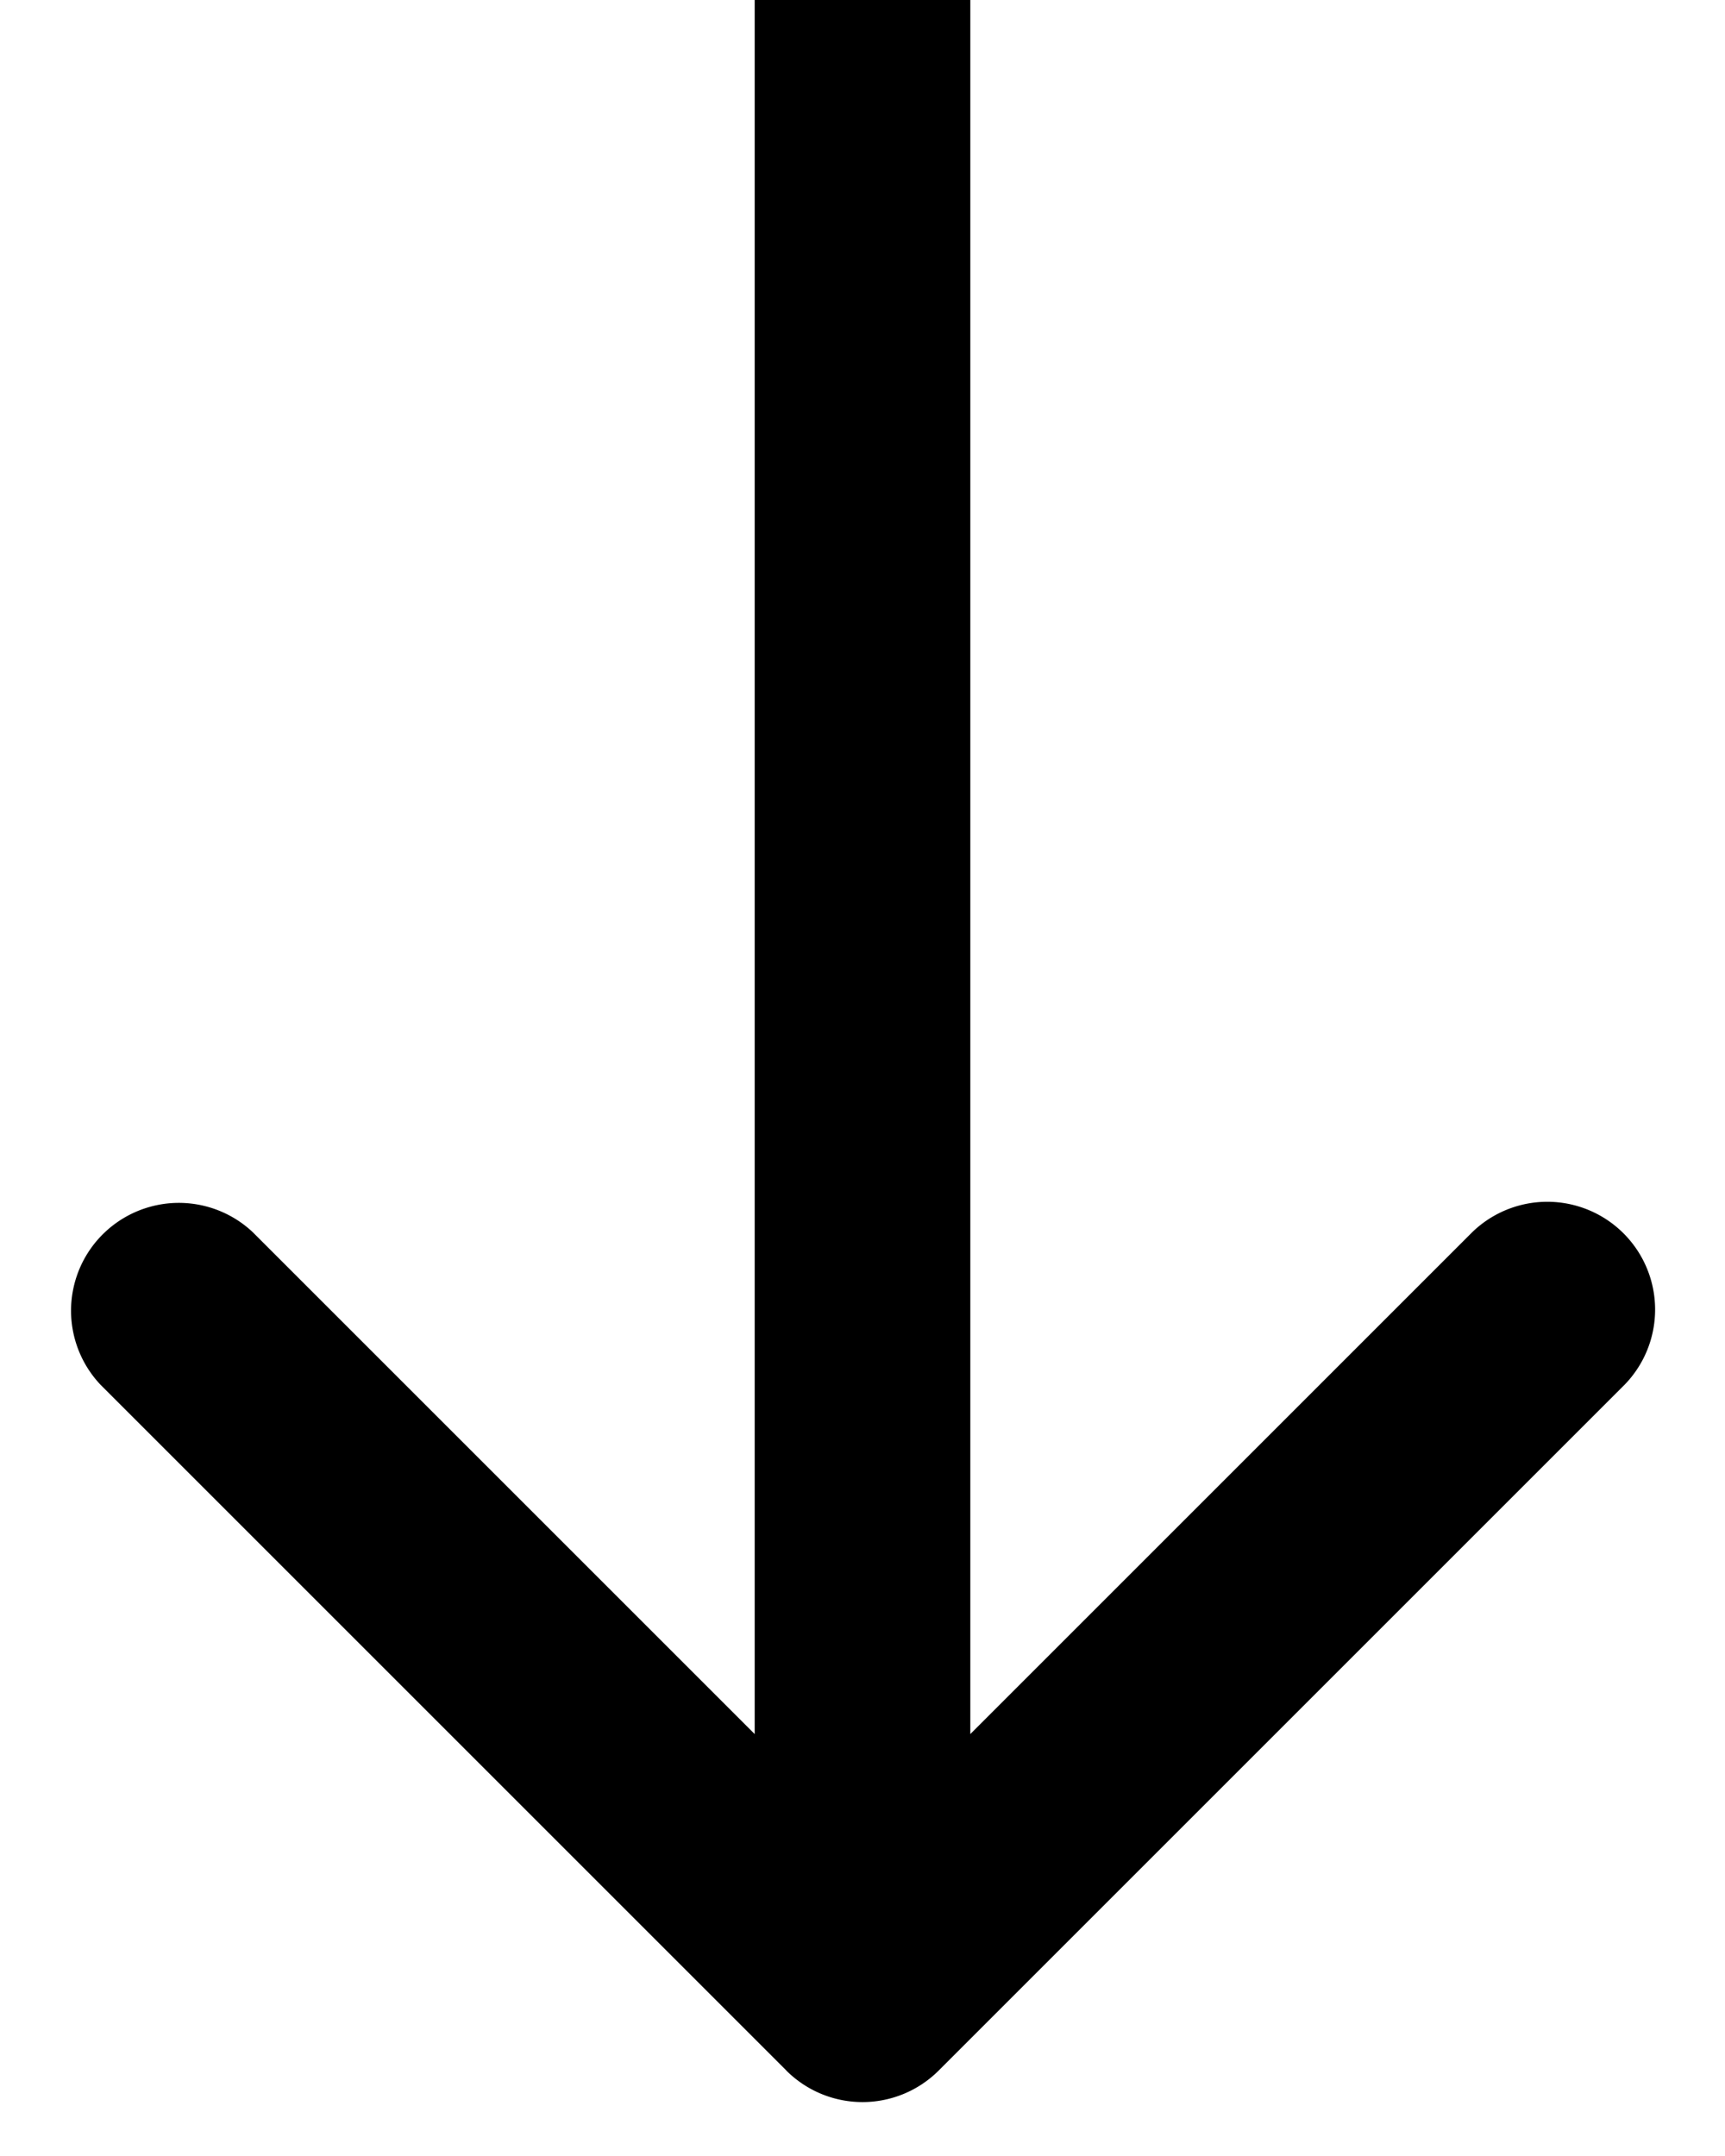 <svg width="16" height="20" fill="none" xmlns="http://www.w3.org/2000/svg"><path d="M7.293 19.207a1 1 0 0 0 1.414 0l6.364-6.364a1 1 0 0 0-1.414-1.414L8 17.086l-5.657-5.657A1 1 0 0 0 .93 12.843l6.364 6.364ZM7 0v18.5h2V0H7Z" fill="#000"/></svg>